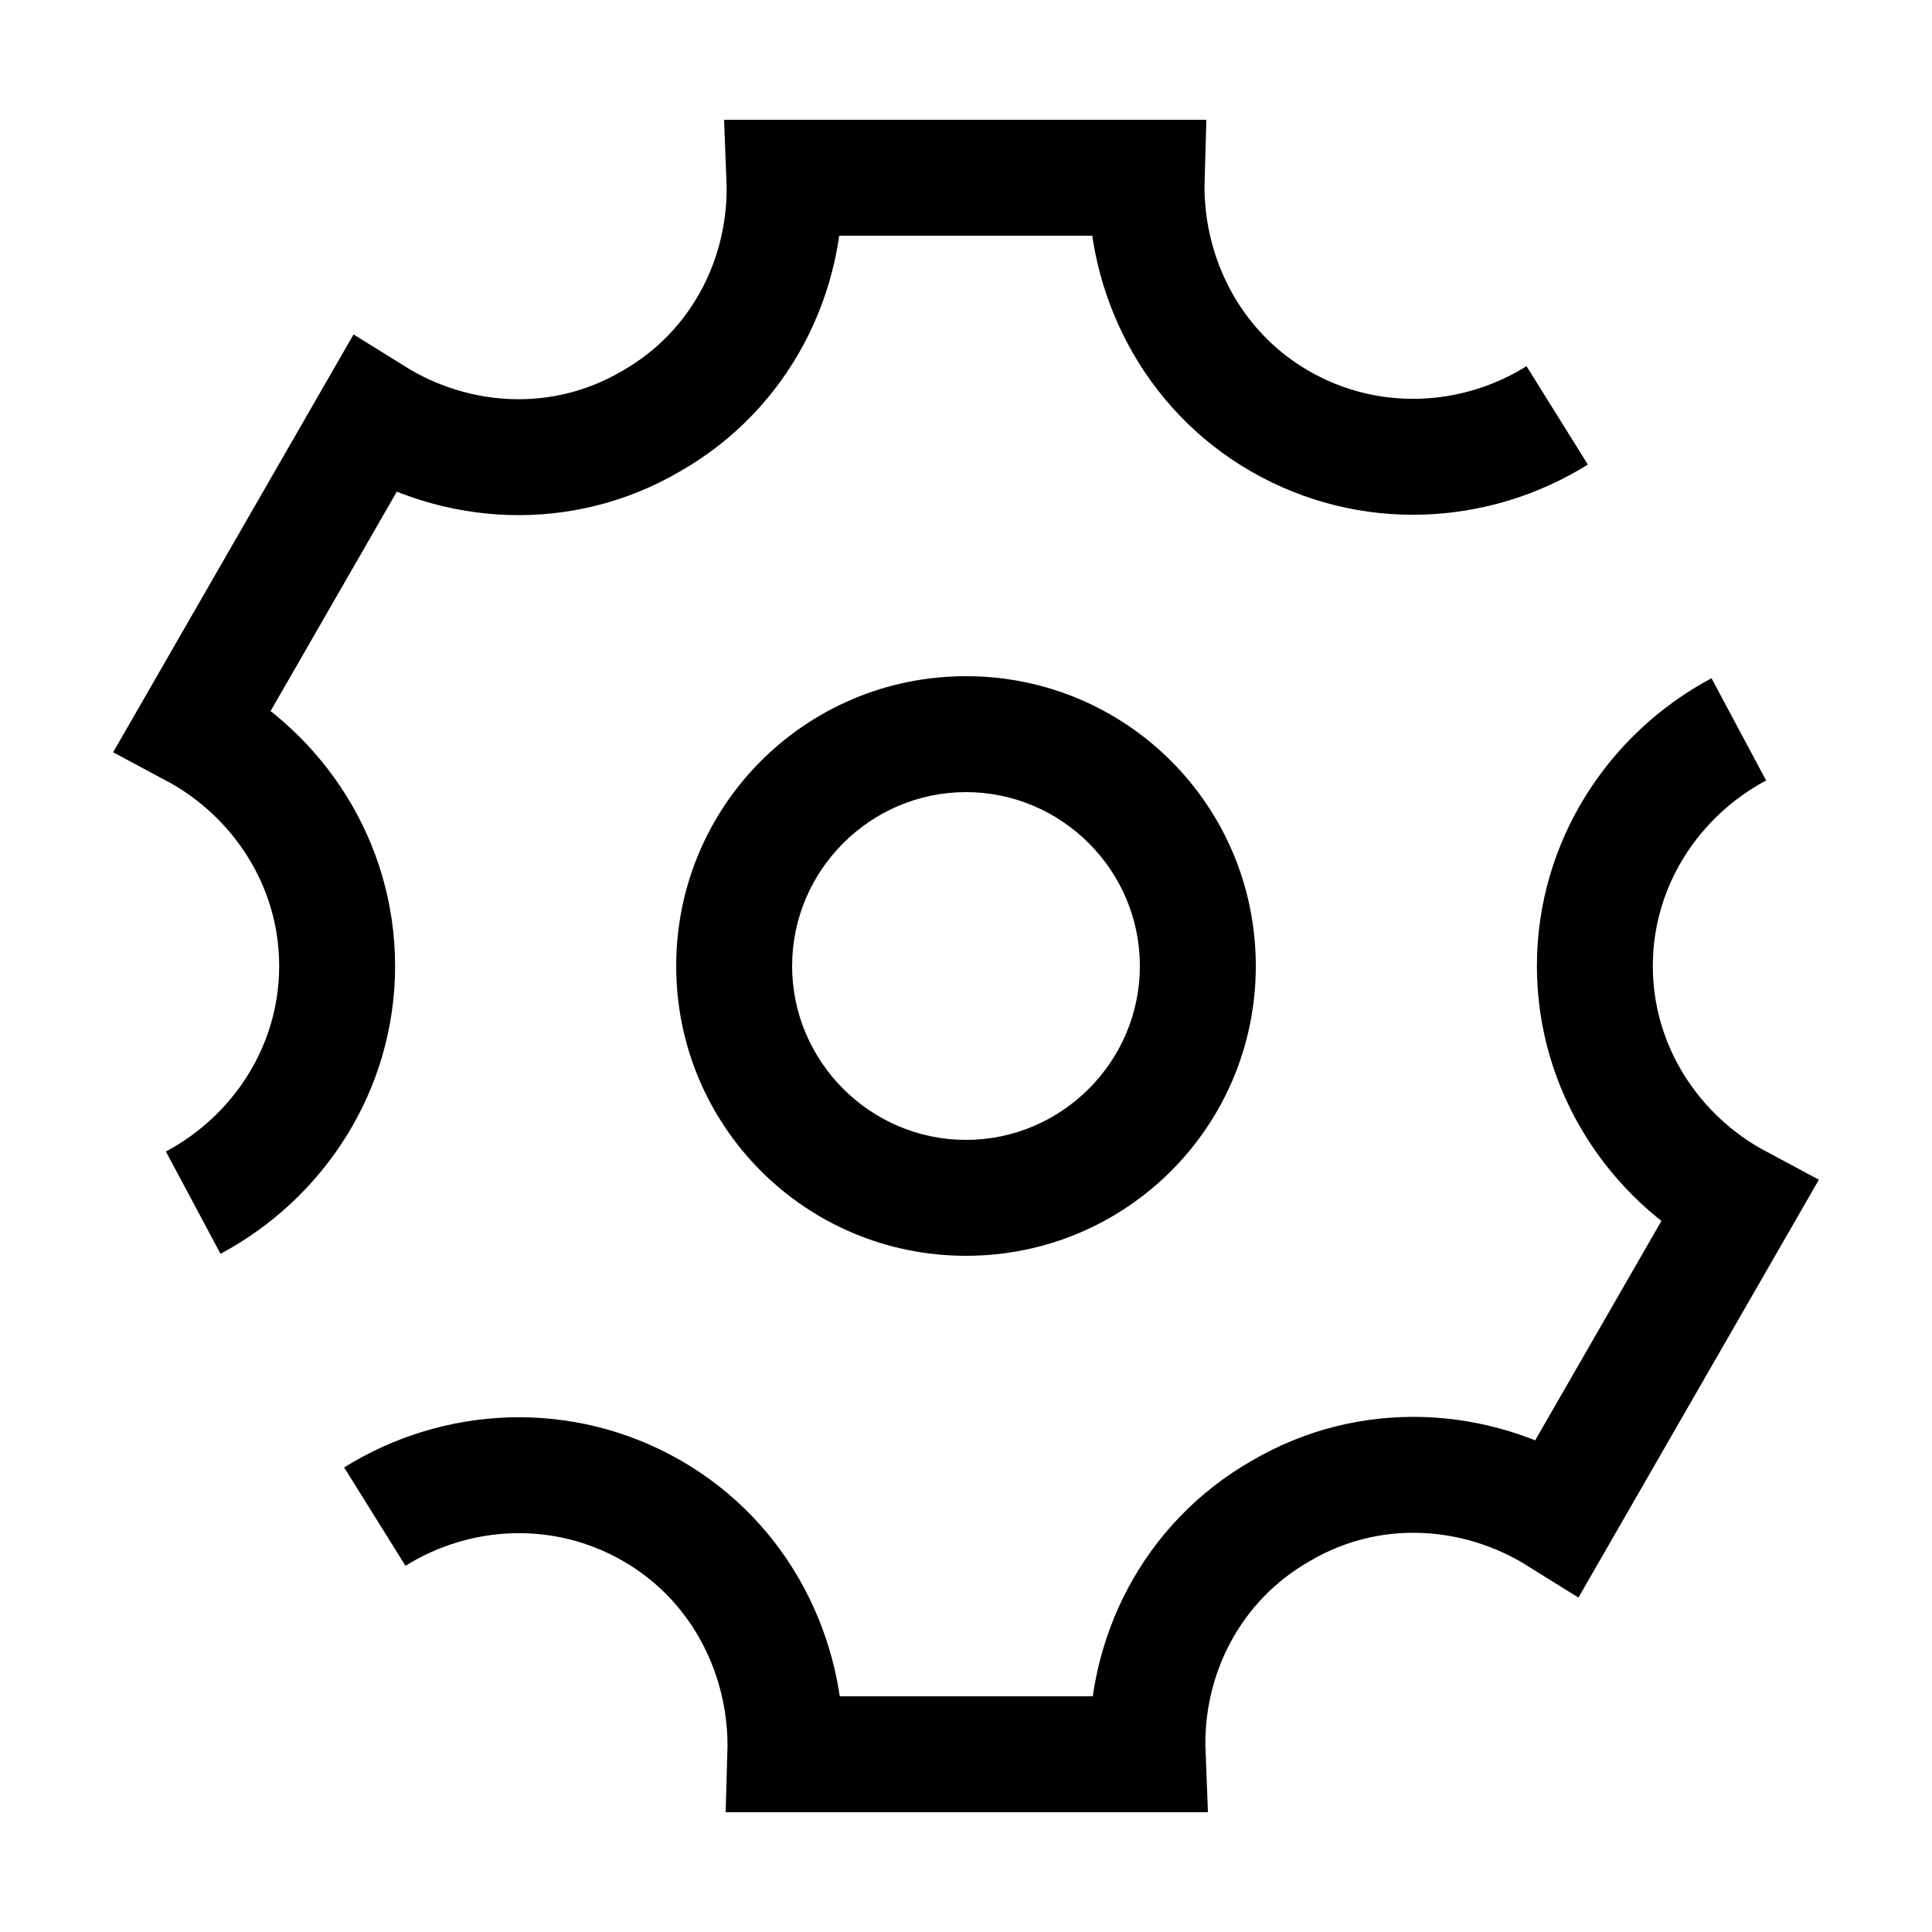 <?xml version="1.0" encoding="UTF-8"?>
<svg id="_레이어_1" data-name="레이어 1" xmlns="http://www.w3.org/2000/svg" viewBox="0 0 20 20">
  <defs>
    <style>
      .cls-1 {
        fill: none;
        stroke: #000;
        stroke-miterlimit: 10;
        stroke-width: 1.2px;
      }

      .cls-2 {
        stroke-width: 0px;
      }
    </style>
  </defs>
  <path class="cls-2" d="m10,8.2c.99,0,1.8.81,1.8,1.8s-.81,1.8-1.8,1.8-1.8-.81-1.8-1.8.81-1.8,1.8-1.8m0-1.2c-1.66,0-3,1.34-3,3s1.34,3,3,3,3-1.34,3-3-1.34-3-3-3h0Z"/>
  <path class="cls-1" d="m2,12.45c.88-.47,1.49-1.39,1.49-2.45s-.61-1.98-1.49-2.45l1.87-3.25c.85.53,1.95.6,2.87.06.93-.53,1.42-1.52,1.38-2.52h3.75c-.03,1,.46,1.99,1.38,2.52.92.53,2.02.47,2.87-.06"/>
  <path class="cls-1" d="m18,7.55c-.88.47-1.49,1.39-1.49,2.45s.61,1.98,1.49,2.45l-1.87,3.25c-.85-.53-1.95-.6-2.87-.06-.93.53-1.42,1.52-1.38,2.52h-3.75c.03-1-.46-1.99-1.38-2.52-.92-.53-2.02-.47-2.87.06"/>
</svg>